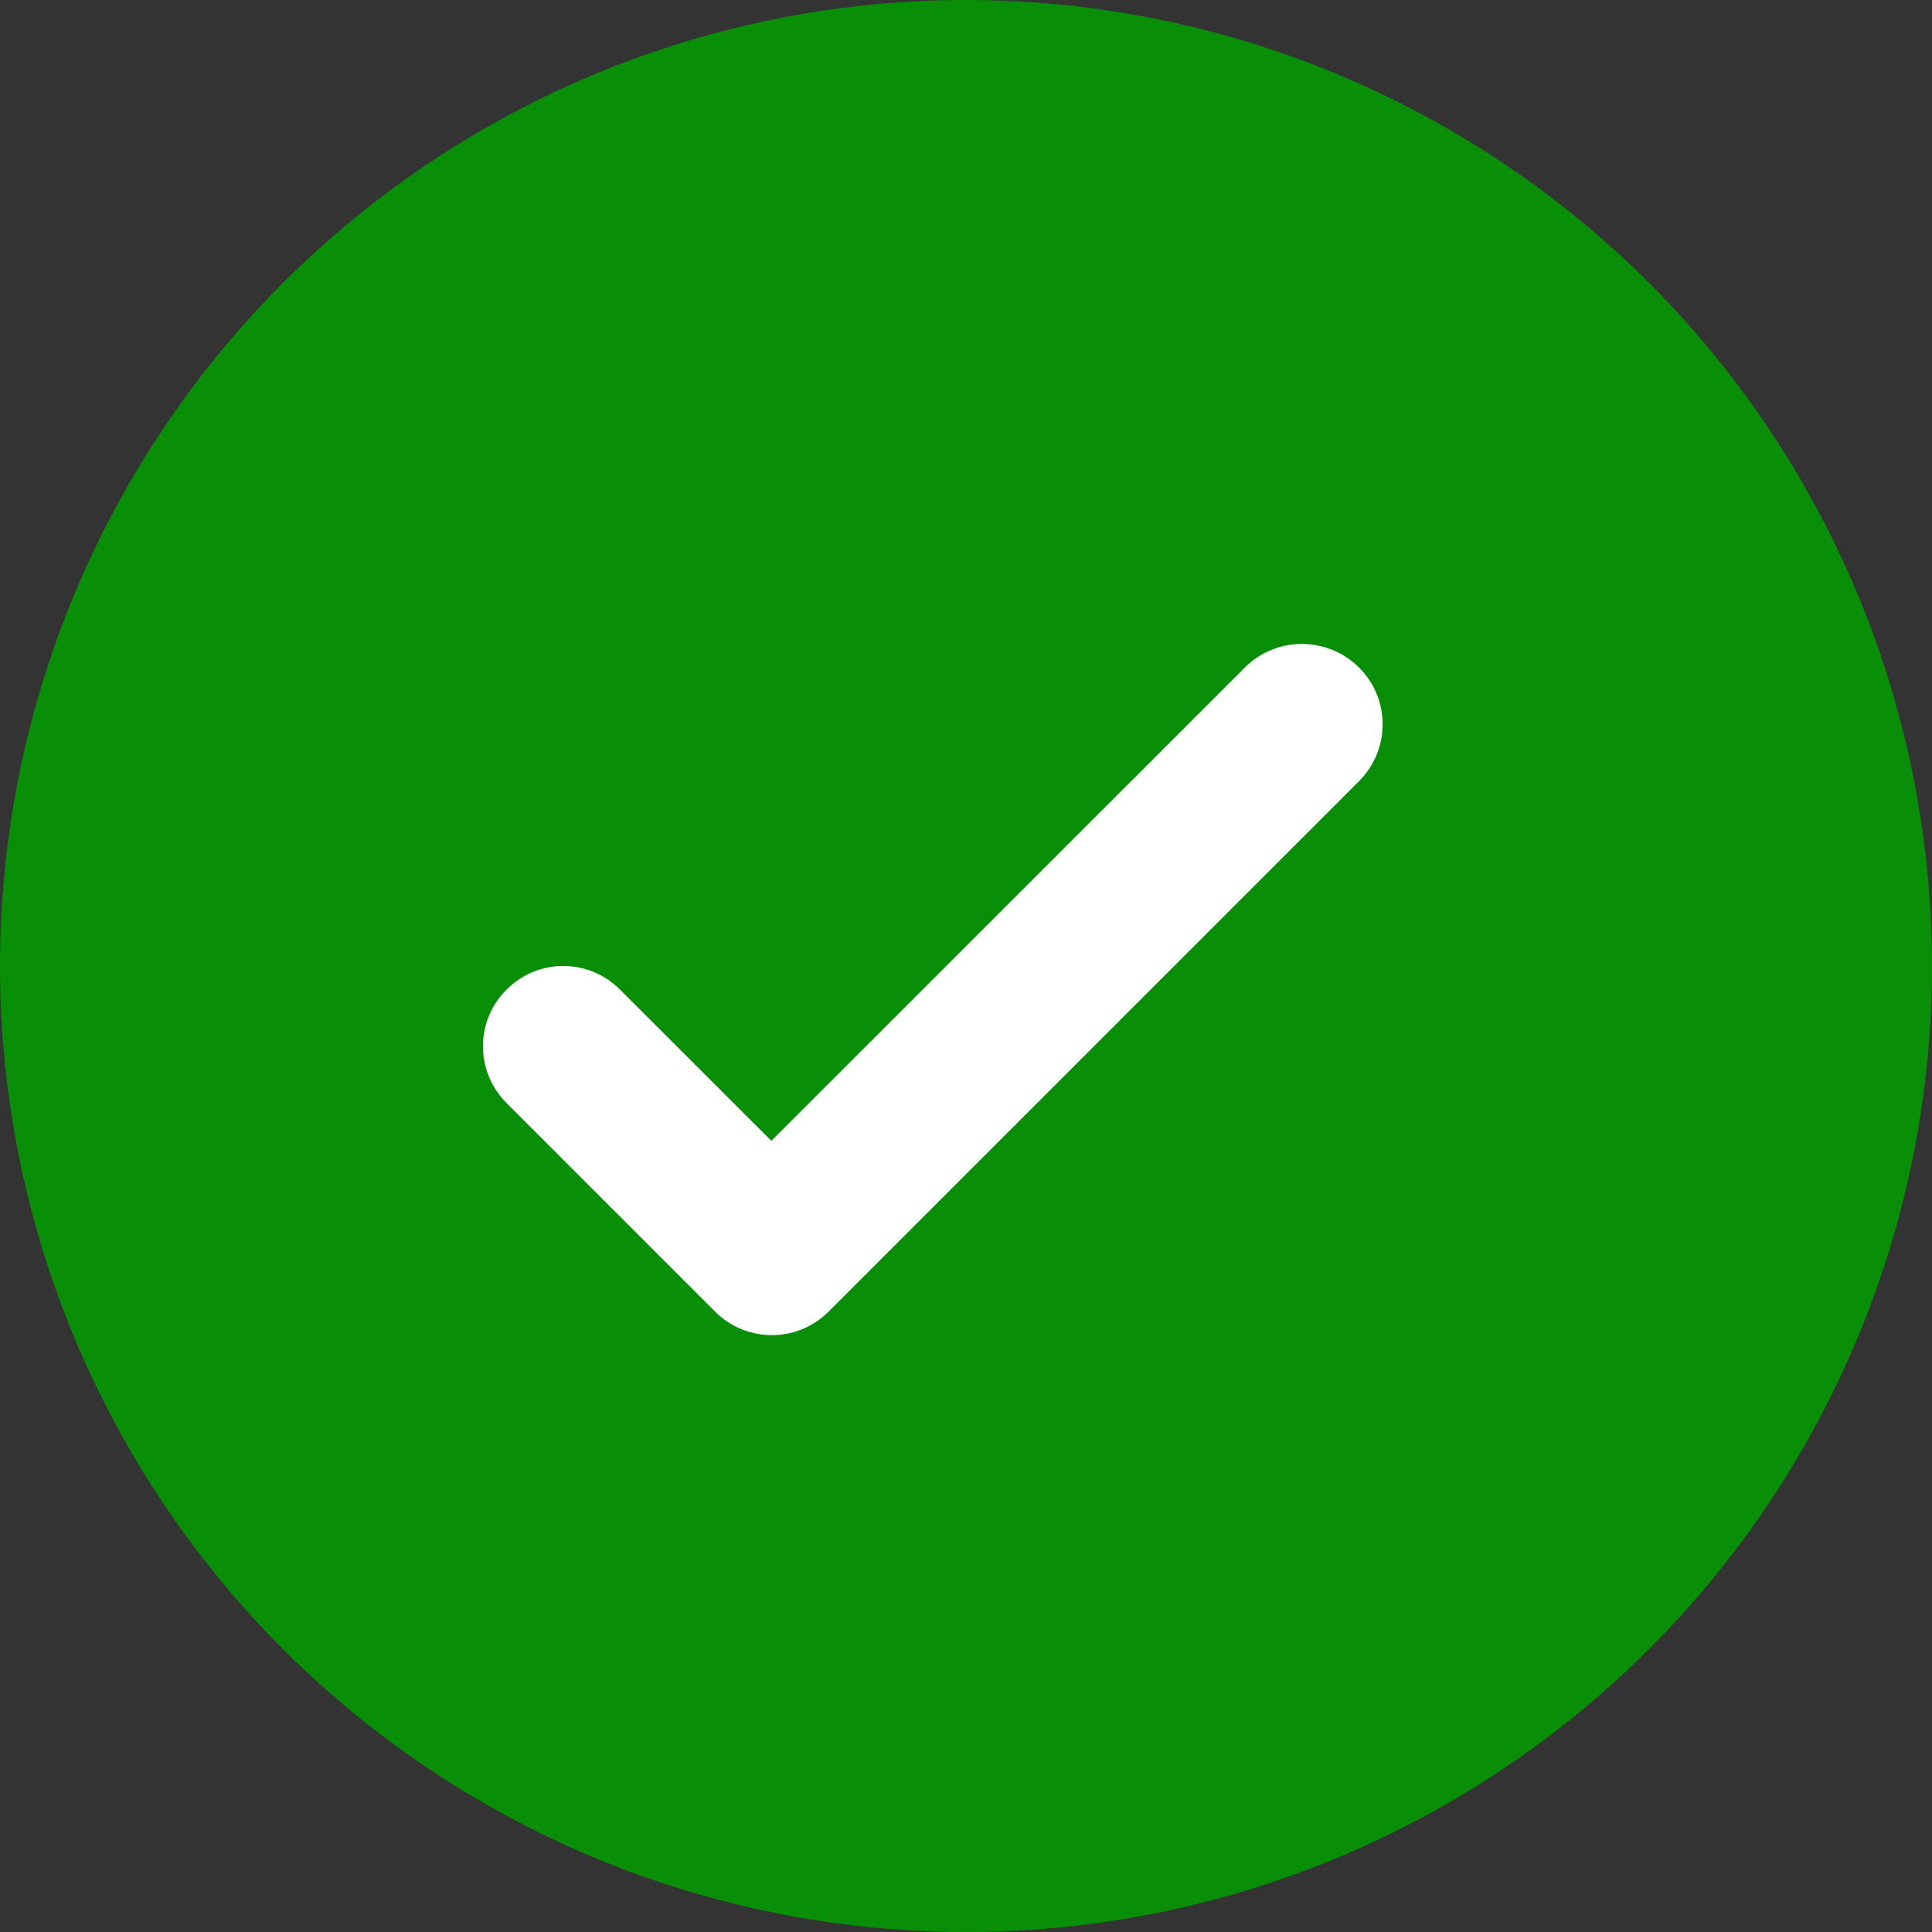 <?xml version="1.0" encoding="UTF-8"?>
<svg width="24px" height="24px" viewBox="0 0 24 24" version="1.1" xmlns="http://www.w3.org/2000/svg" xmlns:xlink="http://www.w3.org/1999/xlink">
    <rect x="0" y="0" width="24" height="24" fill="#333333" stroke="none"/>
    <!-- Generator: sketchtool 61 (101010) - https://sketch.com -->
    <title>128C1752-8EB1-4510-AD04-AC6F43865502@1x</title>
    <desc>Created with sketchtool.</desc>
    <g id="V1---Fro-Dev---02/12" stroke="none" stroke-width="1" fill="none" fill-rule="evenodd">
        <g id="Module-2---Final-Output-Screen---1---Loan-Approved" transform="translate(-310, -350)">
            <g id="Group-4-Copy" transform="translate(70, 156)">
                <g id="Group-8" transform="translate(20, 184)">
                    <g id="Group-8-Copy-2" transform="translate(220, 10)">
                        <circle id="Oval" fill="#098E07" cx="12" cy="12" r="12"></circle>
                        <path d="M15.463,8.293 L9.582,14.172 L7.702,12.293 C7.312,11.902 6.683,11.902 6.293,12.293 C5.902,12.682 5.902,13.312 6.293,13.703 L8.883,16.293 C9.273,16.683 9.902,16.683 10.293,16.293 L16.883,9.703 C17.273,9.312 17.273,8.682 16.883,8.293 C16.492,7.902 15.852,7.902 15.463,8.293 Z" id="Path" fill="#FFFFFF"></path>
                    </g>
                </g>
            </g>
        </g>
    </g>
</svg>